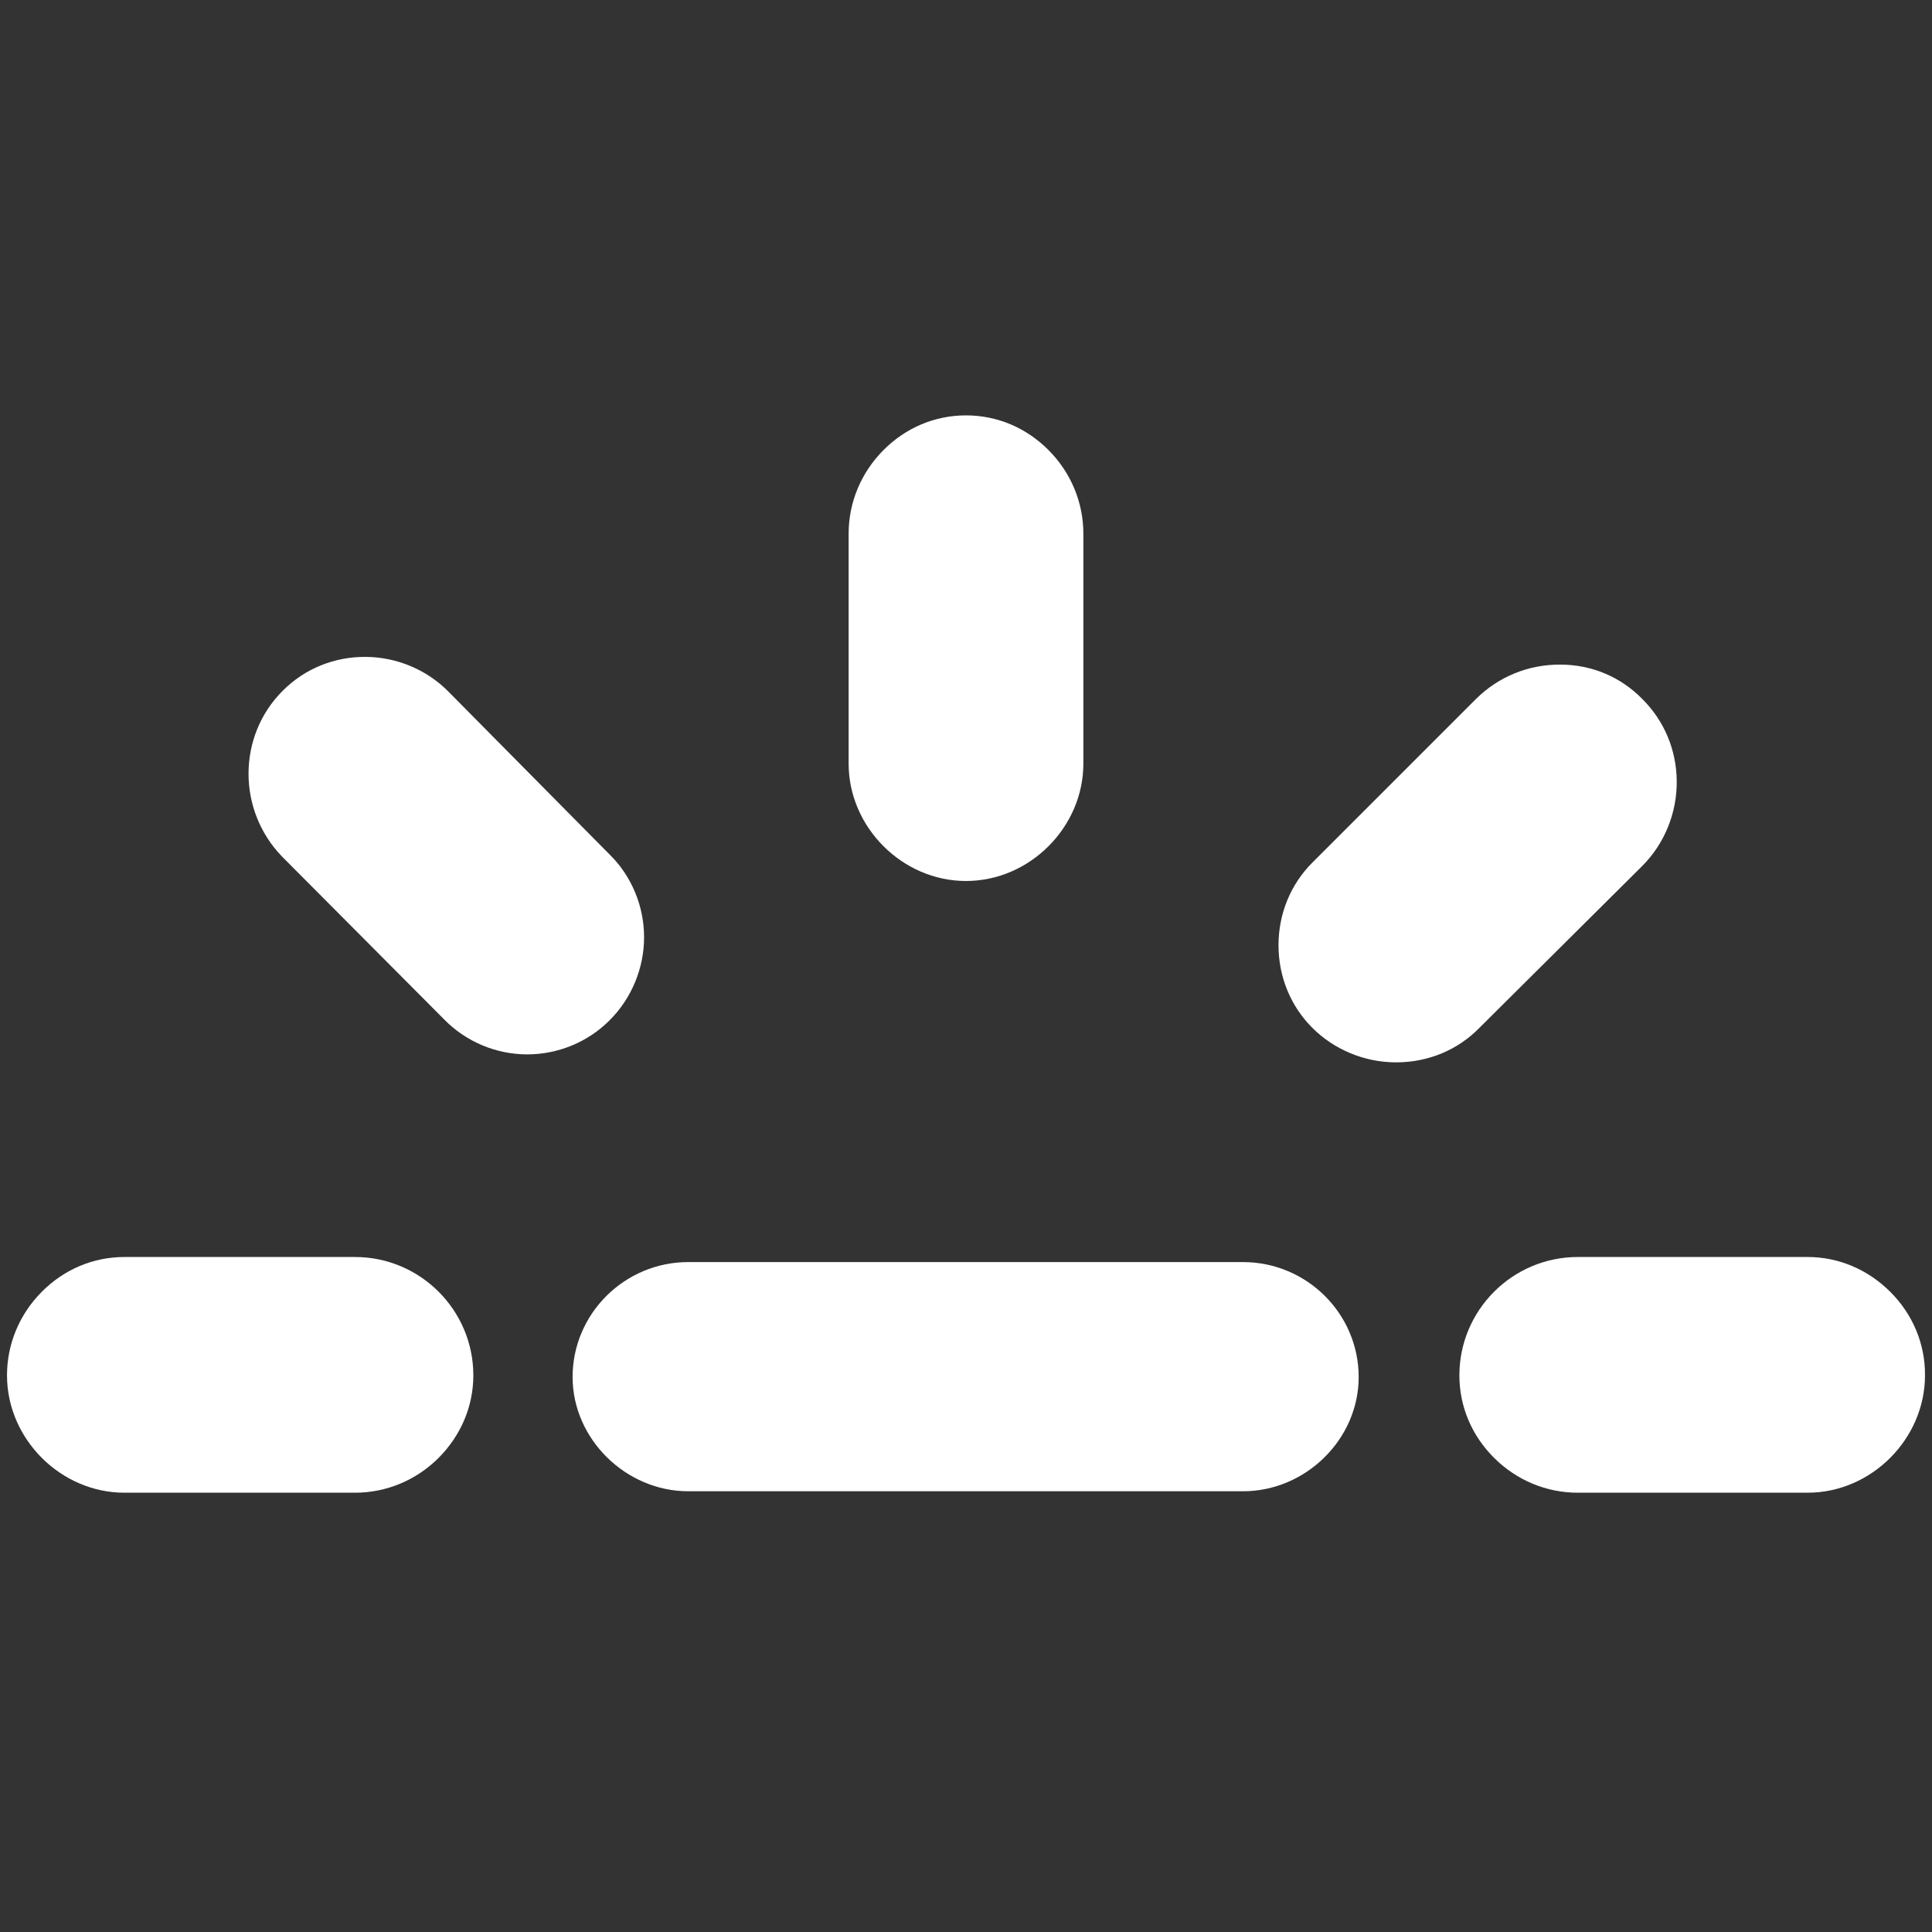 <?xml version="1.0" encoding="utf-8"?>
<!-- Generator: Adobe Illustrator 26.3.1, SVG Export Plug-In . SVG Version: 6.00 Build 0)  -->
<svg version="1.1" id="Layer_1" xmlns="http://www.w3.org/2000/svg" xmlns:xlink="http://www.w3.org/1999/xlink" x="0px" y="0px"
	 viewBox="0 0 800 800" style="enable-background:new 0 0 800 800;" xml:space="preserve">
<rect x="0" y="0" width="800" height="800" fill="#333333" stroke="none"/>
<style type="text/css">
	.st0{fill:#FFFFFF;}
</style>
<g>
	<path class="st0" d="M400,364.8c26.4,0,48.6-22.3,48.6-48.6V221c0-12.9-5.1-25.2-14.3-34.5C425,177.1,412.9,172,400,172
		c-12.9,0-25,5.1-34.3,14.5c-9.2,9.3-14.3,21.6-14.3,34.5v95.2C351.4,342.5,373.6,364.8,400,364.8z"/>
	<path class="st0" d="M266.7,388.1c0-12.9-5.2-25.4-14.3-34.3l-66.6-67.3c-8.9-9.1-21.4-14.4-34.3-14.5
		c-13.1-0.1-25.4,4.9-34.5,14.1c-18.7,18.7-18.8,49.4-0.2,68.6l67.2,67.5c8.9,9.1,21.4,14.4,34.3,14.4c0,0,0,0,0,0
		c12.9,0,25.3-5.2,34.2-14.2C261.5,413.4,266.7,400.9,266.7,388.1z"/>
	<path class="st0" d="M680,358.6c9.2-9.2,14.4-21.9,14.3-35.1c-0.1-13-5.2-25.1-14.3-34.1c-8.9-9.1-20.9-14.2-33.9-14.2
		c-13.2-0.1-25.6,5-34.9,14.2l-67.8,67.8c0,0,0,0,0,0c-9,9-14,21.2-14,34.2c0,13,5,25.2,14,34.2c9.1,9.1,21.7,14.3,34.7,14.3
		c0.1,0,0.2,0,0.4,0c13.1-0.1,25.2-5.2,34.1-14.3L680,358.6z"/>
	<path class="st0" d="M782.8,535c-9.3-9.3-21.4-14.5-34.3-14.5h-95.2c-27,0-49,22-49,49c0,12.9,5.1,25,14.5,34.3
		c9.3,9.2,21.6,14.3,34.5,14.3h95.2c26.4,0,48.6-22.3,48.6-48.6C797.2,556.6,792.1,544.3,782.8,535z"/>
	<path class="st0" d="M147,520.5H51.5c-12.9,0-25,5.1-34.3,14.5c-9.2,9.3-14.3,21.6-14.3,34.5c0,26.4,22.3,48.6,48.6,48.6H147
		c12.9,0,25.2-5.1,34.5-14.3c9.3-9.3,14.5-21.4,14.5-34.3C196,542.5,174,520.5,147,520.5z"/>
	<path class="st0" d="M514.7,522.6H285c-26.4,0-47.9,21.4-47.9,47.6c0,25.6,22,47.3,47.9,47.3h229.7c26,0,47.9-21.6,47.9-47.3
		C562.6,544,541.1,522.6,514.7,522.6z"/>
</g>
</svg>
